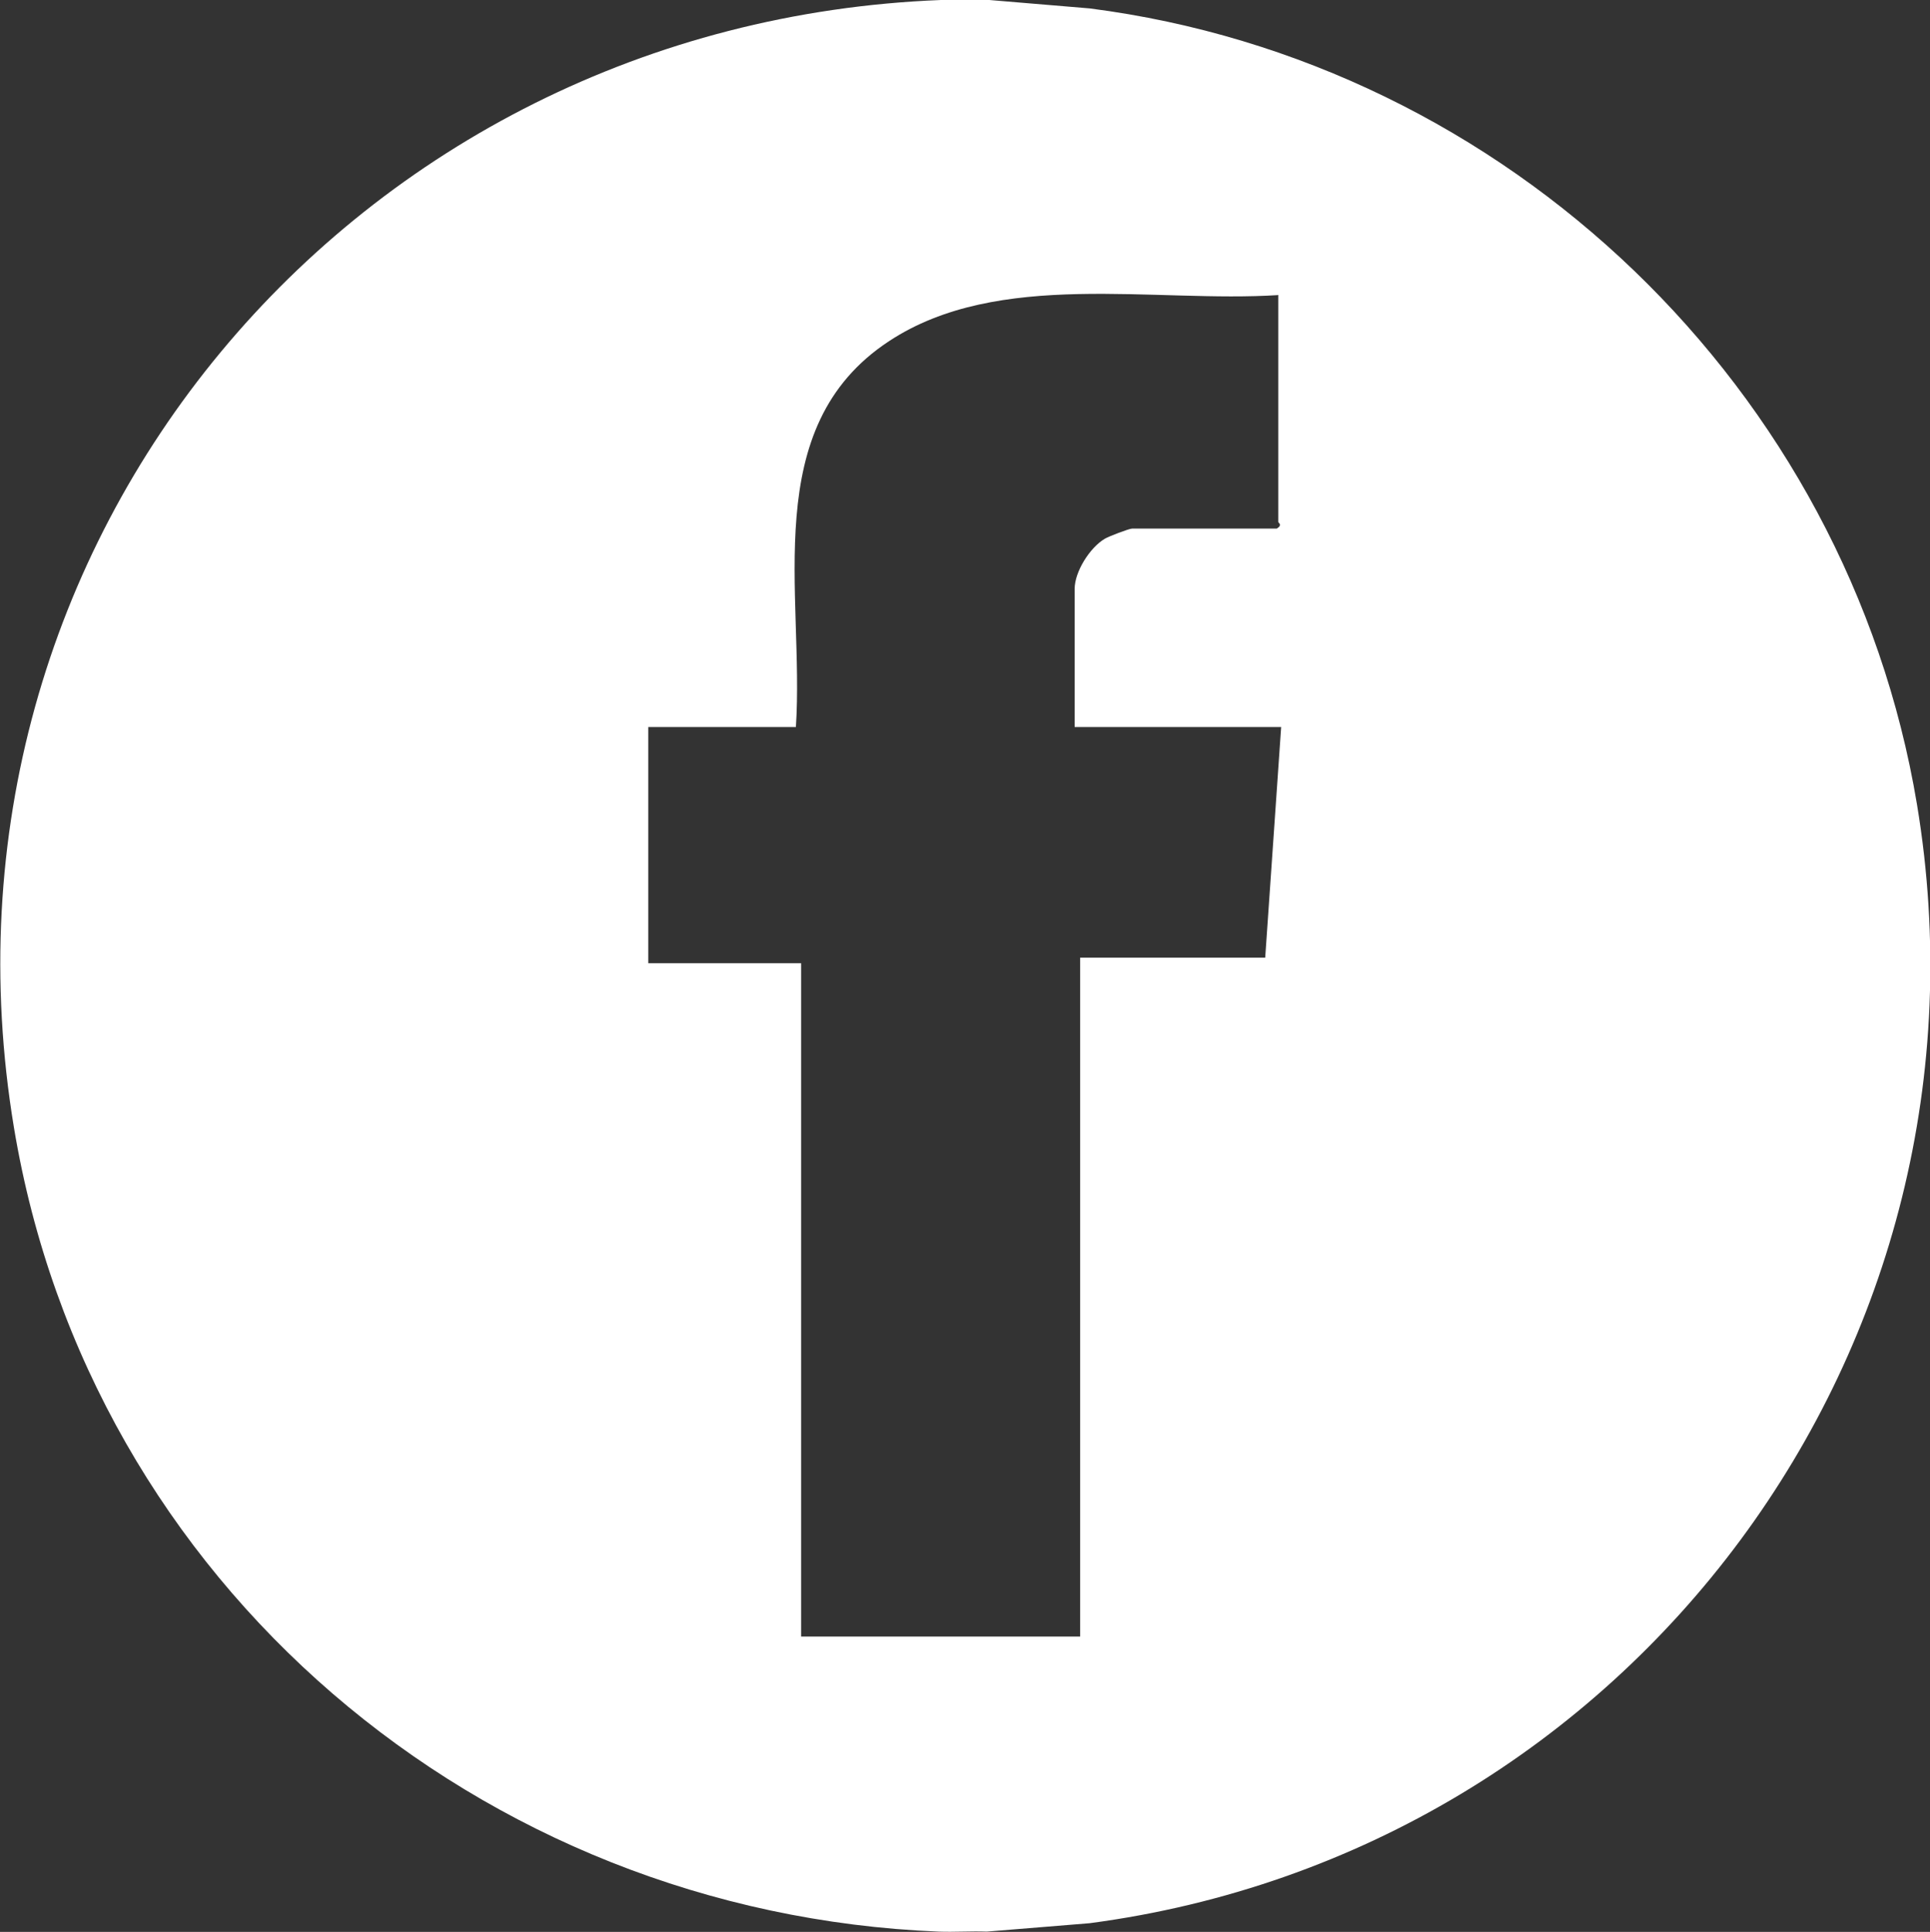 <?xml version="1.0" encoding="UTF-8"?>
<svg id="Capa_2" data-name="Capa 2" xmlns="http://www.w3.org/2000/svg" viewBox="0 0 66.54 66.59">
  <rect x="0" y="0" width="66.54" height="66.59" fill="#333333" stroke="none"/>
  <defs>
    <style>
      .cls-1 {
        fill: #fff;
      }
    </style>
  </defs>
  <g id="Diseño">
    <path class="cls-1" d="M34.11,0l3.46.29c14.41,1.85,26.13,13.11,28.52,27.43,3.11,18.69-9.84,36.1-28.52,38.57l-3.55.29c-.55-.02-1.11.02-1.66,0-15.81-.64-29.27-11.99-31.88-27.72C-2.88,18.63,12.19.79,32.44,0h1.66ZM44.09,10.17c-4.3.28-9.66-.9-13.44,1.59-4.52,2.97-2.91,8.71-3.21,13.3h-5.09v8.14h5.27v23.21h9.62v-23.4h6.38l.55-7.95h-7.12v-4.76c0-.6.53-1.43,1.04-1.73.13-.08.84-.35.94-.35h4.99c.21-.13.05-.2.05-.23v-7.81Z"/>
  </g>
</svg>